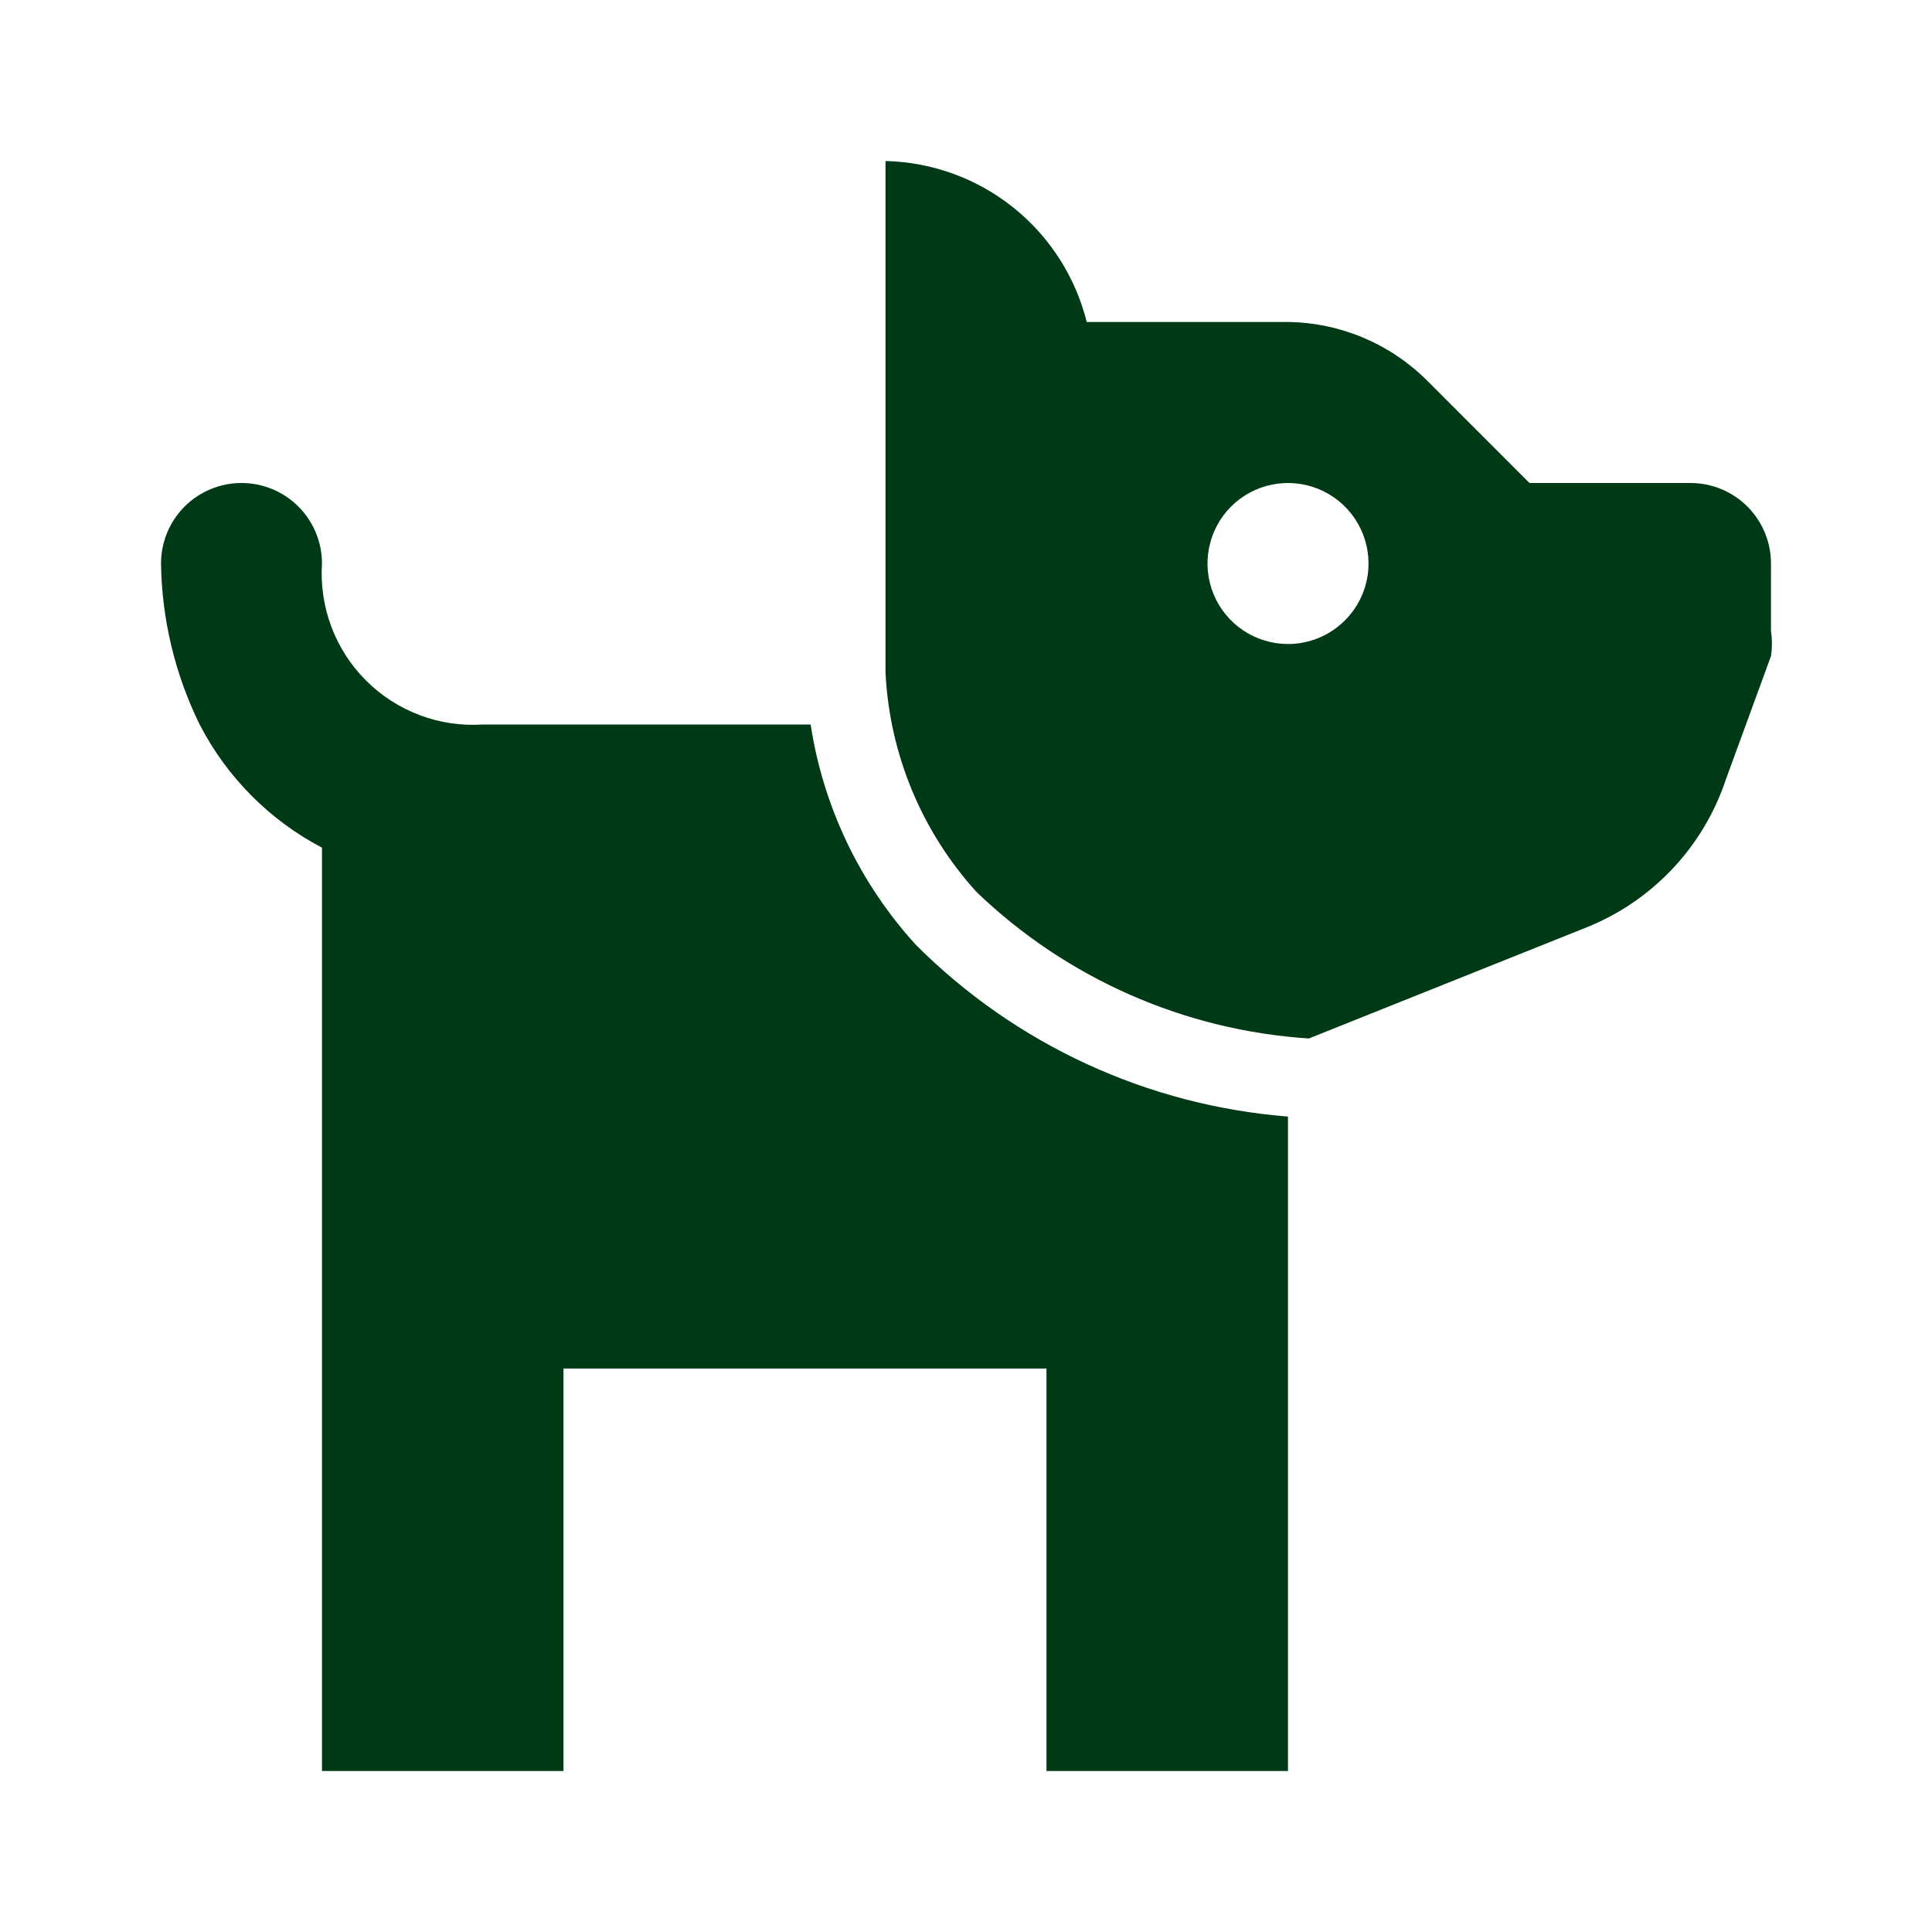<svg xmlns="http://www.w3.org/2000/svg" width="41" height="41" viewBox="0 0 41 41" fill="none">
  <path d="M35.875 10.25H32.458L30.289 8.08C29.504 7.295 28.443 6.847 27.333 6.833H23.062C22.823 5.875 22.276 5.021 21.504 4.404C20.733 3.786 19.779 3.44 18.792 3.417V14.282C18.879 16.007 19.561 17.649 20.722 18.928C22.633 20.765 25.132 21.867 27.777 22.038L33.671 19.68C34.363 19.402 34.985 18.977 35.496 18.434C36.006 17.892 36.392 17.244 36.627 16.537L37.583 13.923C37.609 13.747 37.609 13.569 37.583 13.393V11.958C37.583 11.505 37.403 11.071 37.083 10.75C36.763 10.43 36.328 10.25 35.875 10.25ZM27.333 13.667C26.995 13.667 26.665 13.566 26.384 13.379C26.103 13.191 25.884 12.924 25.755 12.612C25.626 12.3 25.592 11.957 25.658 11.625C25.724 11.294 25.886 10.989 26.125 10.75C26.364 10.511 26.669 10.349 27 10.283C27.331 10.217 27.675 10.251 27.987 10.38C28.299 10.509 28.566 10.728 28.754 11.009C28.941 11.29 29.042 11.62 29.042 11.958C29.042 12.411 28.862 12.846 28.541 13.166C28.221 13.487 27.786 13.667 27.333 13.667Z" fill="#003915"/>
  <path d="M19.441 20.056C18.249 18.751 17.47 17.122 17.203 15.375H10.25C9.793 15.405 9.336 15.338 8.908 15.177C8.479 15.015 8.09 14.765 7.767 14.441C7.443 14.118 7.193 13.729 7.032 13.301C6.871 12.873 6.803 12.415 6.833 11.958C6.833 11.505 6.653 11.071 6.333 10.75C6.013 10.43 5.578 10.25 5.125 10.25C4.672 10.25 4.237 10.43 3.917 10.75C3.597 11.071 3.417 11.505 3.417 11.958C3.434 13.144 3.714 14.311 4.237 15.375C4.813 16.492 5.72 17.405 6.833 17.989V37.583H11.958V29.042H22.208V37.583H27.333V23.695C24.353 23.46 21.555 22.17 19.441 20.056Z" fill="#003915"/>
</svg>